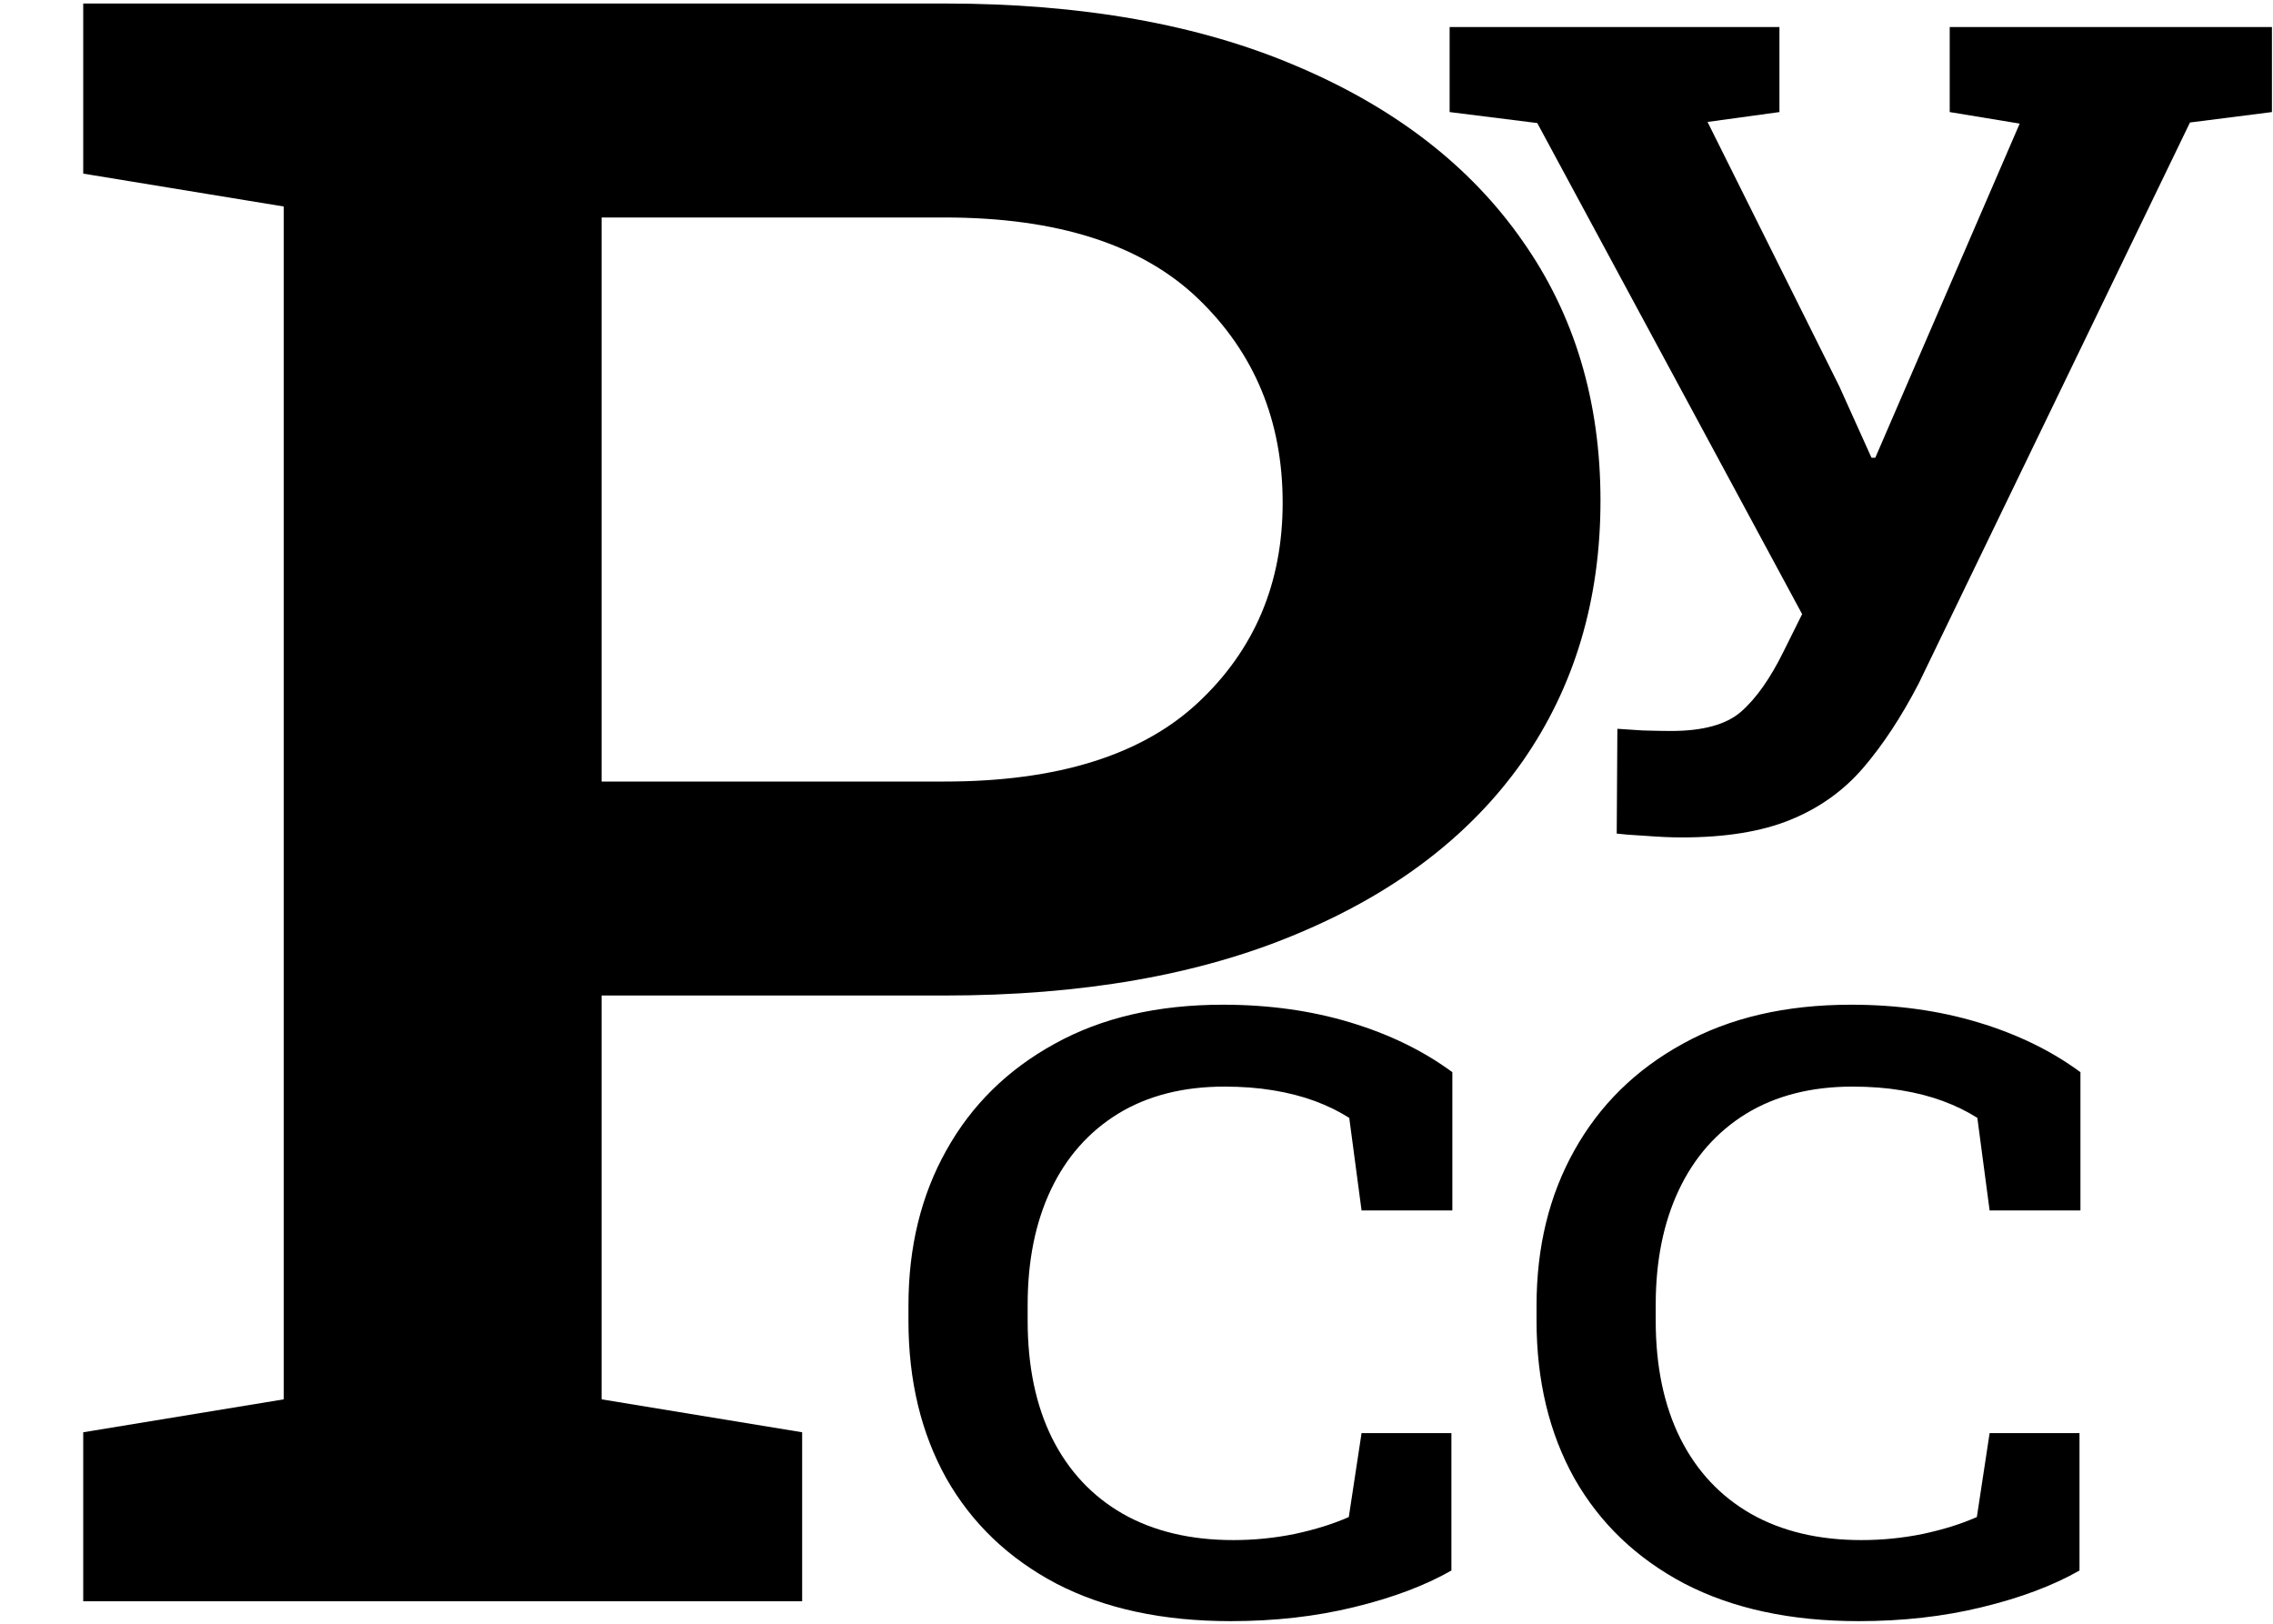 <svg width="70" height="50" viewBox="0 0 70 50" fill="none" xmlns="http://www.w3.org/2000/svg">
<path d="M2.563 49.308V44.104L8.739 43.09V6.359L2.563 5.346V0.108H8.739H29.092C33.312 0.108 36.924 0.75 39.928 2.034C42.958 3.318 45.275 5.109 46.88 7.407C48.486 9.682 49.289 12.352 49.289 15.415C49.289 18.479 48.486 21.16 46.88 23.458C45.275 25.733 42.958 27.501 39.928 28.763C36.924 30.025 33.312 30.655 29.092 30.655H18.527V43.09L24.703 44.104V49.308H2.563ZM18.527 24.066H29.092C32.561 24.066 35.164 23.255 36.899 21.633C38.633 20.011 39.501 17.961 39.501 15.483C39.501 12.96 38.633 10.865 36.899 9.198C35.164 7.531 32.561 6.697 29.092 6.697H18.527V24.066Z" fill="black"/>
<path d="M51.79 25.787C51.466 25.787 51.091 25.77 50.663 25.737C50.249 25.714 49.958 25.691 49.789 25.669L49.809 22.442C49.951 22.453 50.21 22.47 50.586 22.493C50.974 22.504 51.265 22.509 51.46 22.509C52.444 22.509 53.162 22.312 53.615 21.918C54.081 21.513 54.522 20.887 54.936 20.043L55.499 18.911L47.342 3.789L44.643 3.451V0.833H54.8V3.451L52.586 3.755L56.645 11.899L57.635 14.095H57.752L62.199 3.806L60.044 3.451V0.833H69.967V3.451L67.443 3.772L59.092 21.04C58.561 22.065 57.991 22.932 57.383 23.641C56.774 24.351 56.023 24.886 55.13 25.247C54.25 25.607 53.136 25.787 51.79 25.787Z" fill="black"/>
<path d="M37.896 49.92C35.809 49.92 34.022 49.536 32.536 48.767C31.06 47.99 29.929 46.909 29.143 45.523C28.366 44.129 27.977 42.511 27.977 40.67V40.201C27.977 38.402 28.366 36.809 29.143 35.424C29.919 34.03 31.031 32.936 32.478 32.142C33.925 31.339 35.653 30.938 37.663 30.938C39.071 30.938 40.377 31.12 41.581 31.483C42.785 31.846 43.834 32.357 44.727 33.016V37.274H41.931L41.552 34.423C41.232 34.22 40.877 34.047 40.489 33.903C40.1 33.76 39.673 33.65 39.207 33.574C38.751 33.498 38.251 33.46 37.707 33.46C36.435 33.46 35.343 33.739 34.43 34.296C33.527 34.854 32.837 35.635 32.361 36.64C31.886 37.646 31.648 38.824 31.648 40.176V40.67C31.648 42.072 31.9 43.28 32.405 44.294C32.91 45.299 33.634 46.072 34.575 46.613C35.527 47.154 36.663 47.424 37.984 47.424C38.625 47.424 39.256 47.361 39.877 47.234C40.508 47.099 41.062 46.925 41.538 46.714L41.931 44.129H44.698V48.361C43.883 48.826 42.883 49.202 41.698 49.489C40.523 49.777 39.256 49.92 37.896 49.92ZM57.239 49.92C55.151 49.92 53.365 49.536 51.879 48.767C50.403 47.99 49.272 46.909 48.485 45.523C47.708 44.129 47.32 42.511 47.32 40.67V40.201C47.32 38.402 47.708 36.809 48.485 35.424C49.262 34.03 50.374 32.936 51.821 32.142C53.267 31.339 54.996 30.938 57.006 30.938C58.414 30.938 59.72 31.12 60.924 31.483C62.128 31.846 63.177 32.357 64.07 33.016V37.274H61.273L60.895 34.423C60.575 34.22 60.22 34.047 59.831 33.903C59.443 33.76 59.016 33.65 58.55 33.574C58.093 33.498 57.593 33.46 57.05 33.46C55.778 33.46 54.685 33.739 53.772 34.296C52.869 34.854 52.18 35.635 51.704 36.64C51.228 37.646 50.99 38.824 50.99 40.176V40.67C50.99 42.072 51.243 43.28 51.748 44.294C52.253 45.299 52.976 46.072 53.918 46.613C54.87 47.154 56.006 47.424 57.326 47.424C57.967 47.424 58.598 47.361 59.22 47.234C59.851 47.099 60.404 46.925 60.88 46.714L61.273 44.129H64.041V48.361C63.225 48.826 62.225 49.202 61.04 49.489C59.865 49.777 58.598 49.92 57.239 49.92Z" fill="black"/>
</svg>
